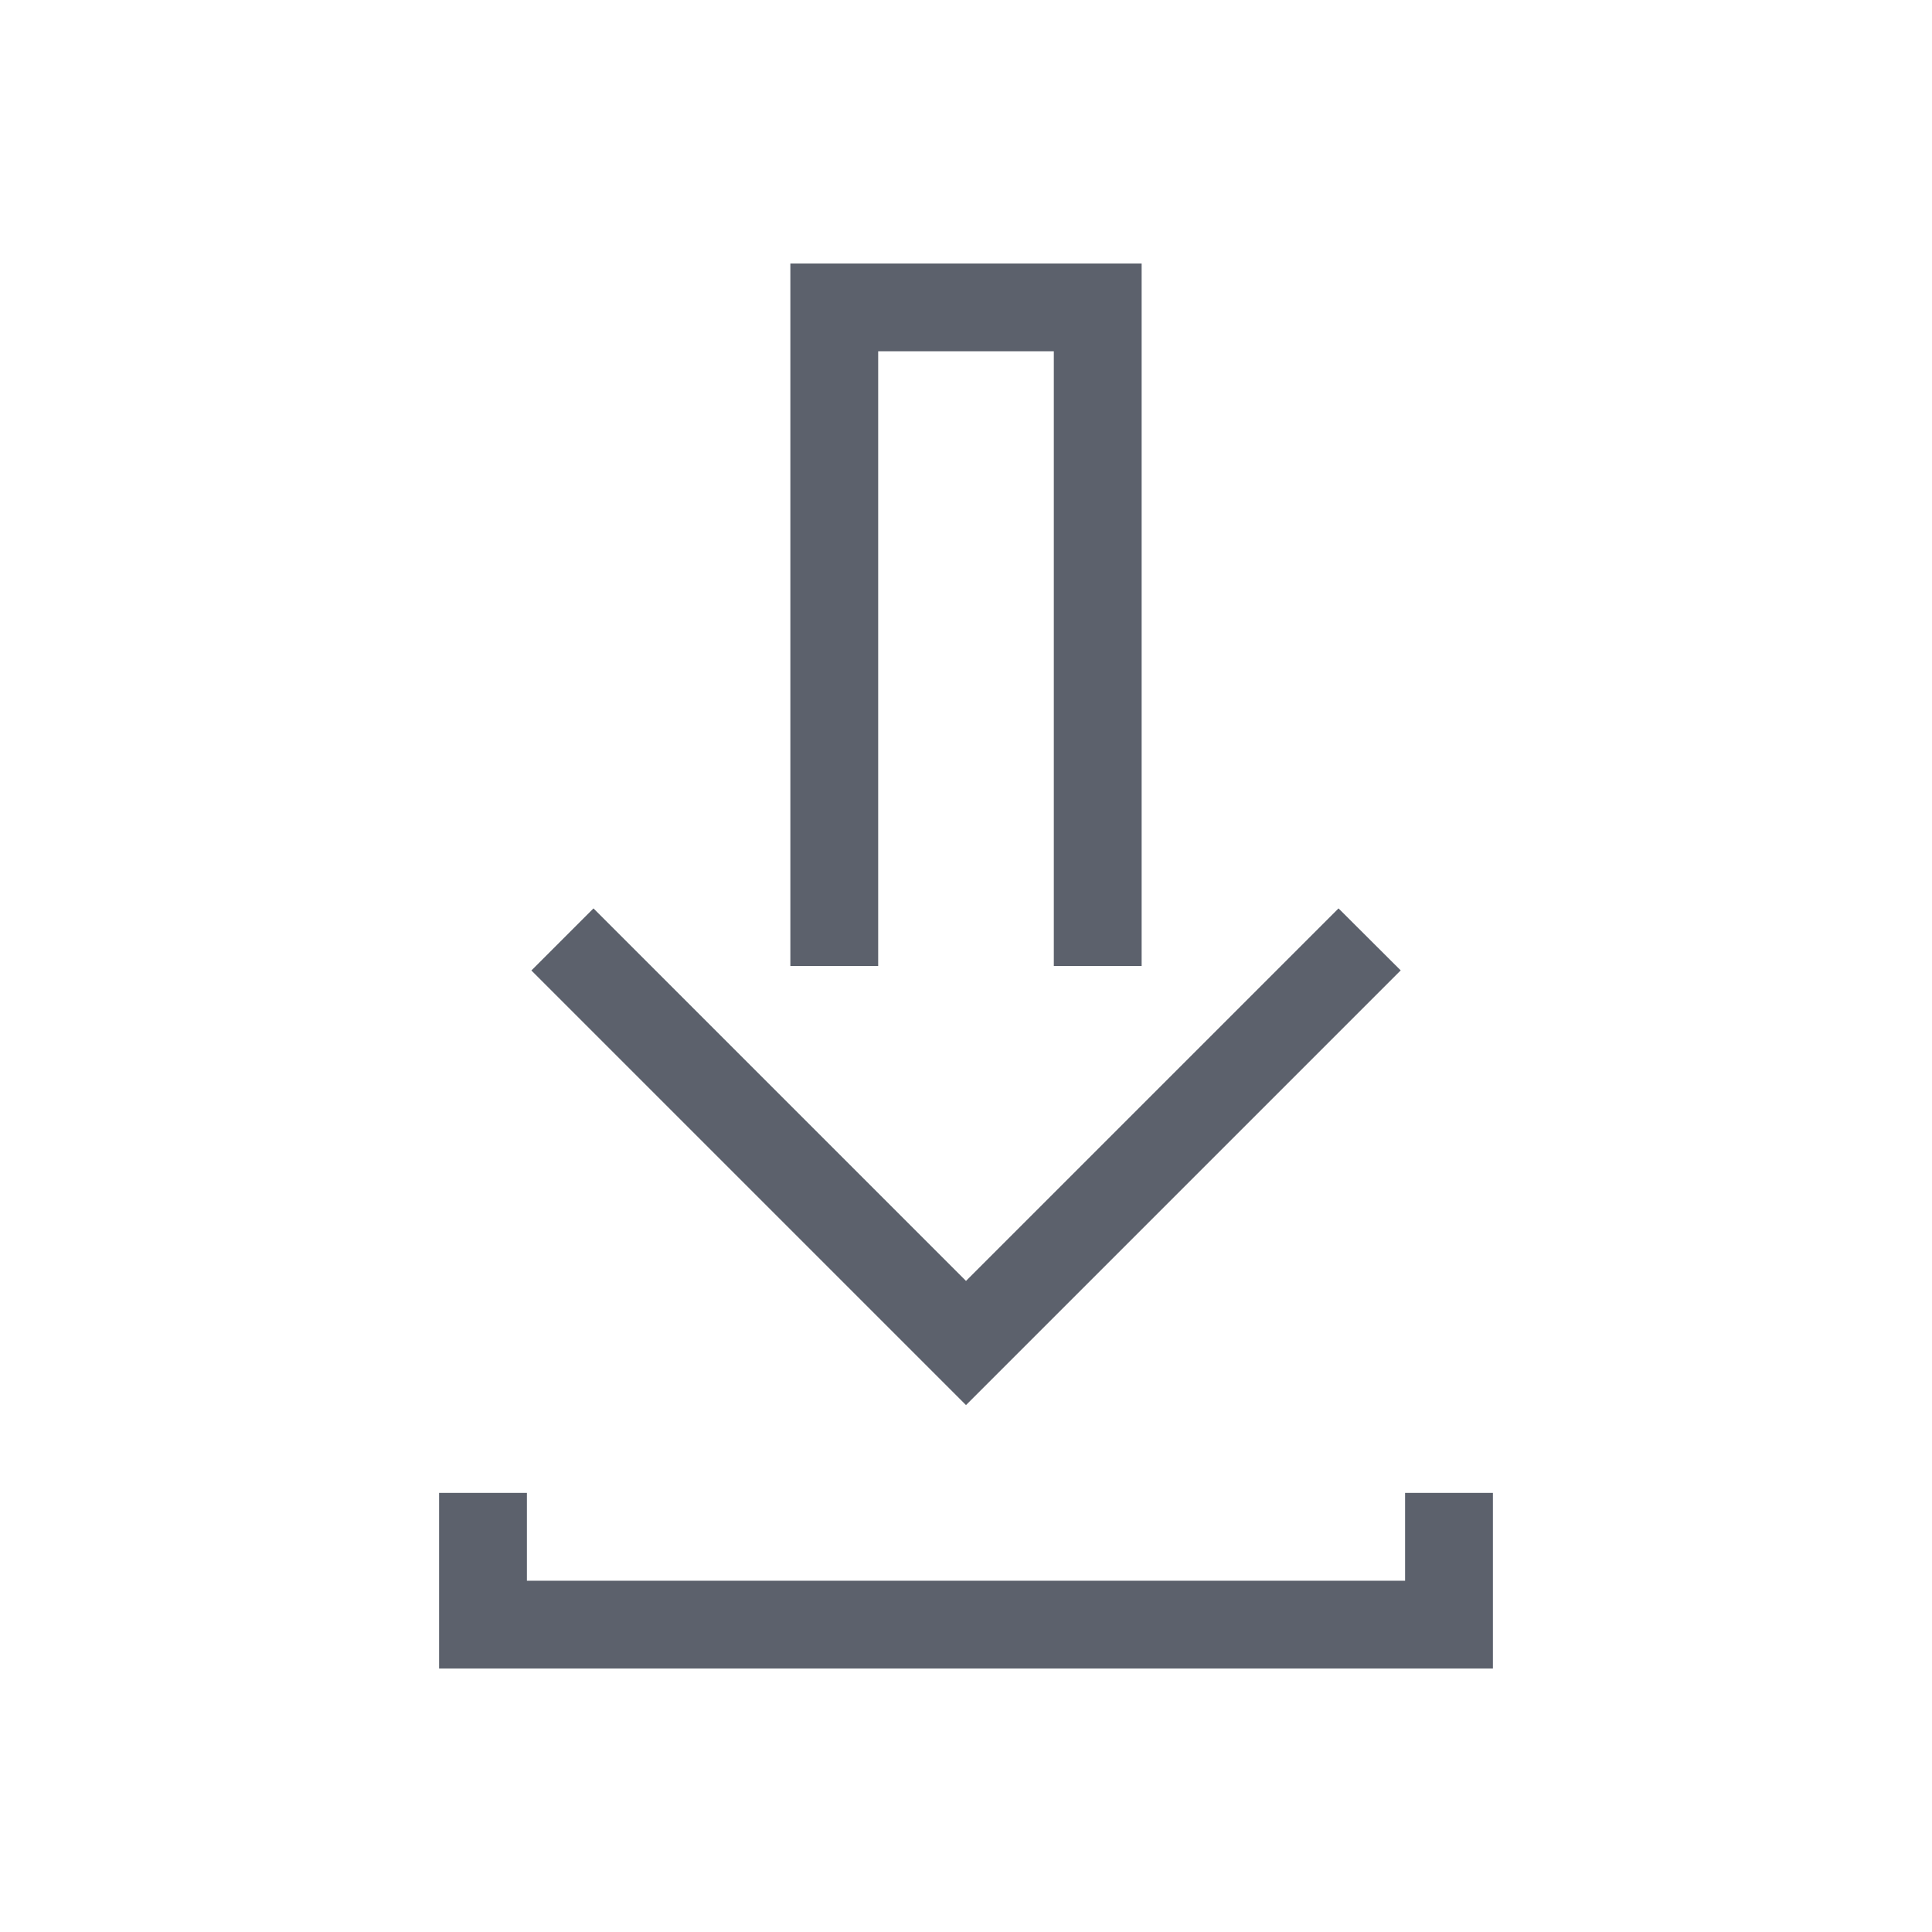 <svg xmlns="http://www.w3.org/2000/svg" width="22" height="22" id="svg3869" version="1.1"><defs id="defs3871"><style type="text/css" id="current-color-scheme"></style></defs><g id="layer1" transform="translate(-326 -534.362)"><g id="kget" fill-opacity="1" stroke="none" stroke-miterlimit="4" stroke-dasharray="none"><path id="rect4148" opacity="1" fill="none" stroke-width=".1" stroke-linecap="square" stroke-linejoin="miter" stroke-dashoffset="0" stroke-opacity="1" d="M326 534.362h22v22h-22z"/><path id="rect4170" transform="translate(326 534.362)" d="M9 3v8h1V4h2v7h1V3H9zm-2.242 7.344l-.707.707L11 16l4.95-4.95-.708-.706L11 14.586l-4.242-4.242zM5 17v2h12v-2h-1v1H6v-1H5z" opacity="1" fill="currentColor" stroke-width="2.8" stroke-opacity=".55" color="#5c616c"/></g></g></svg>